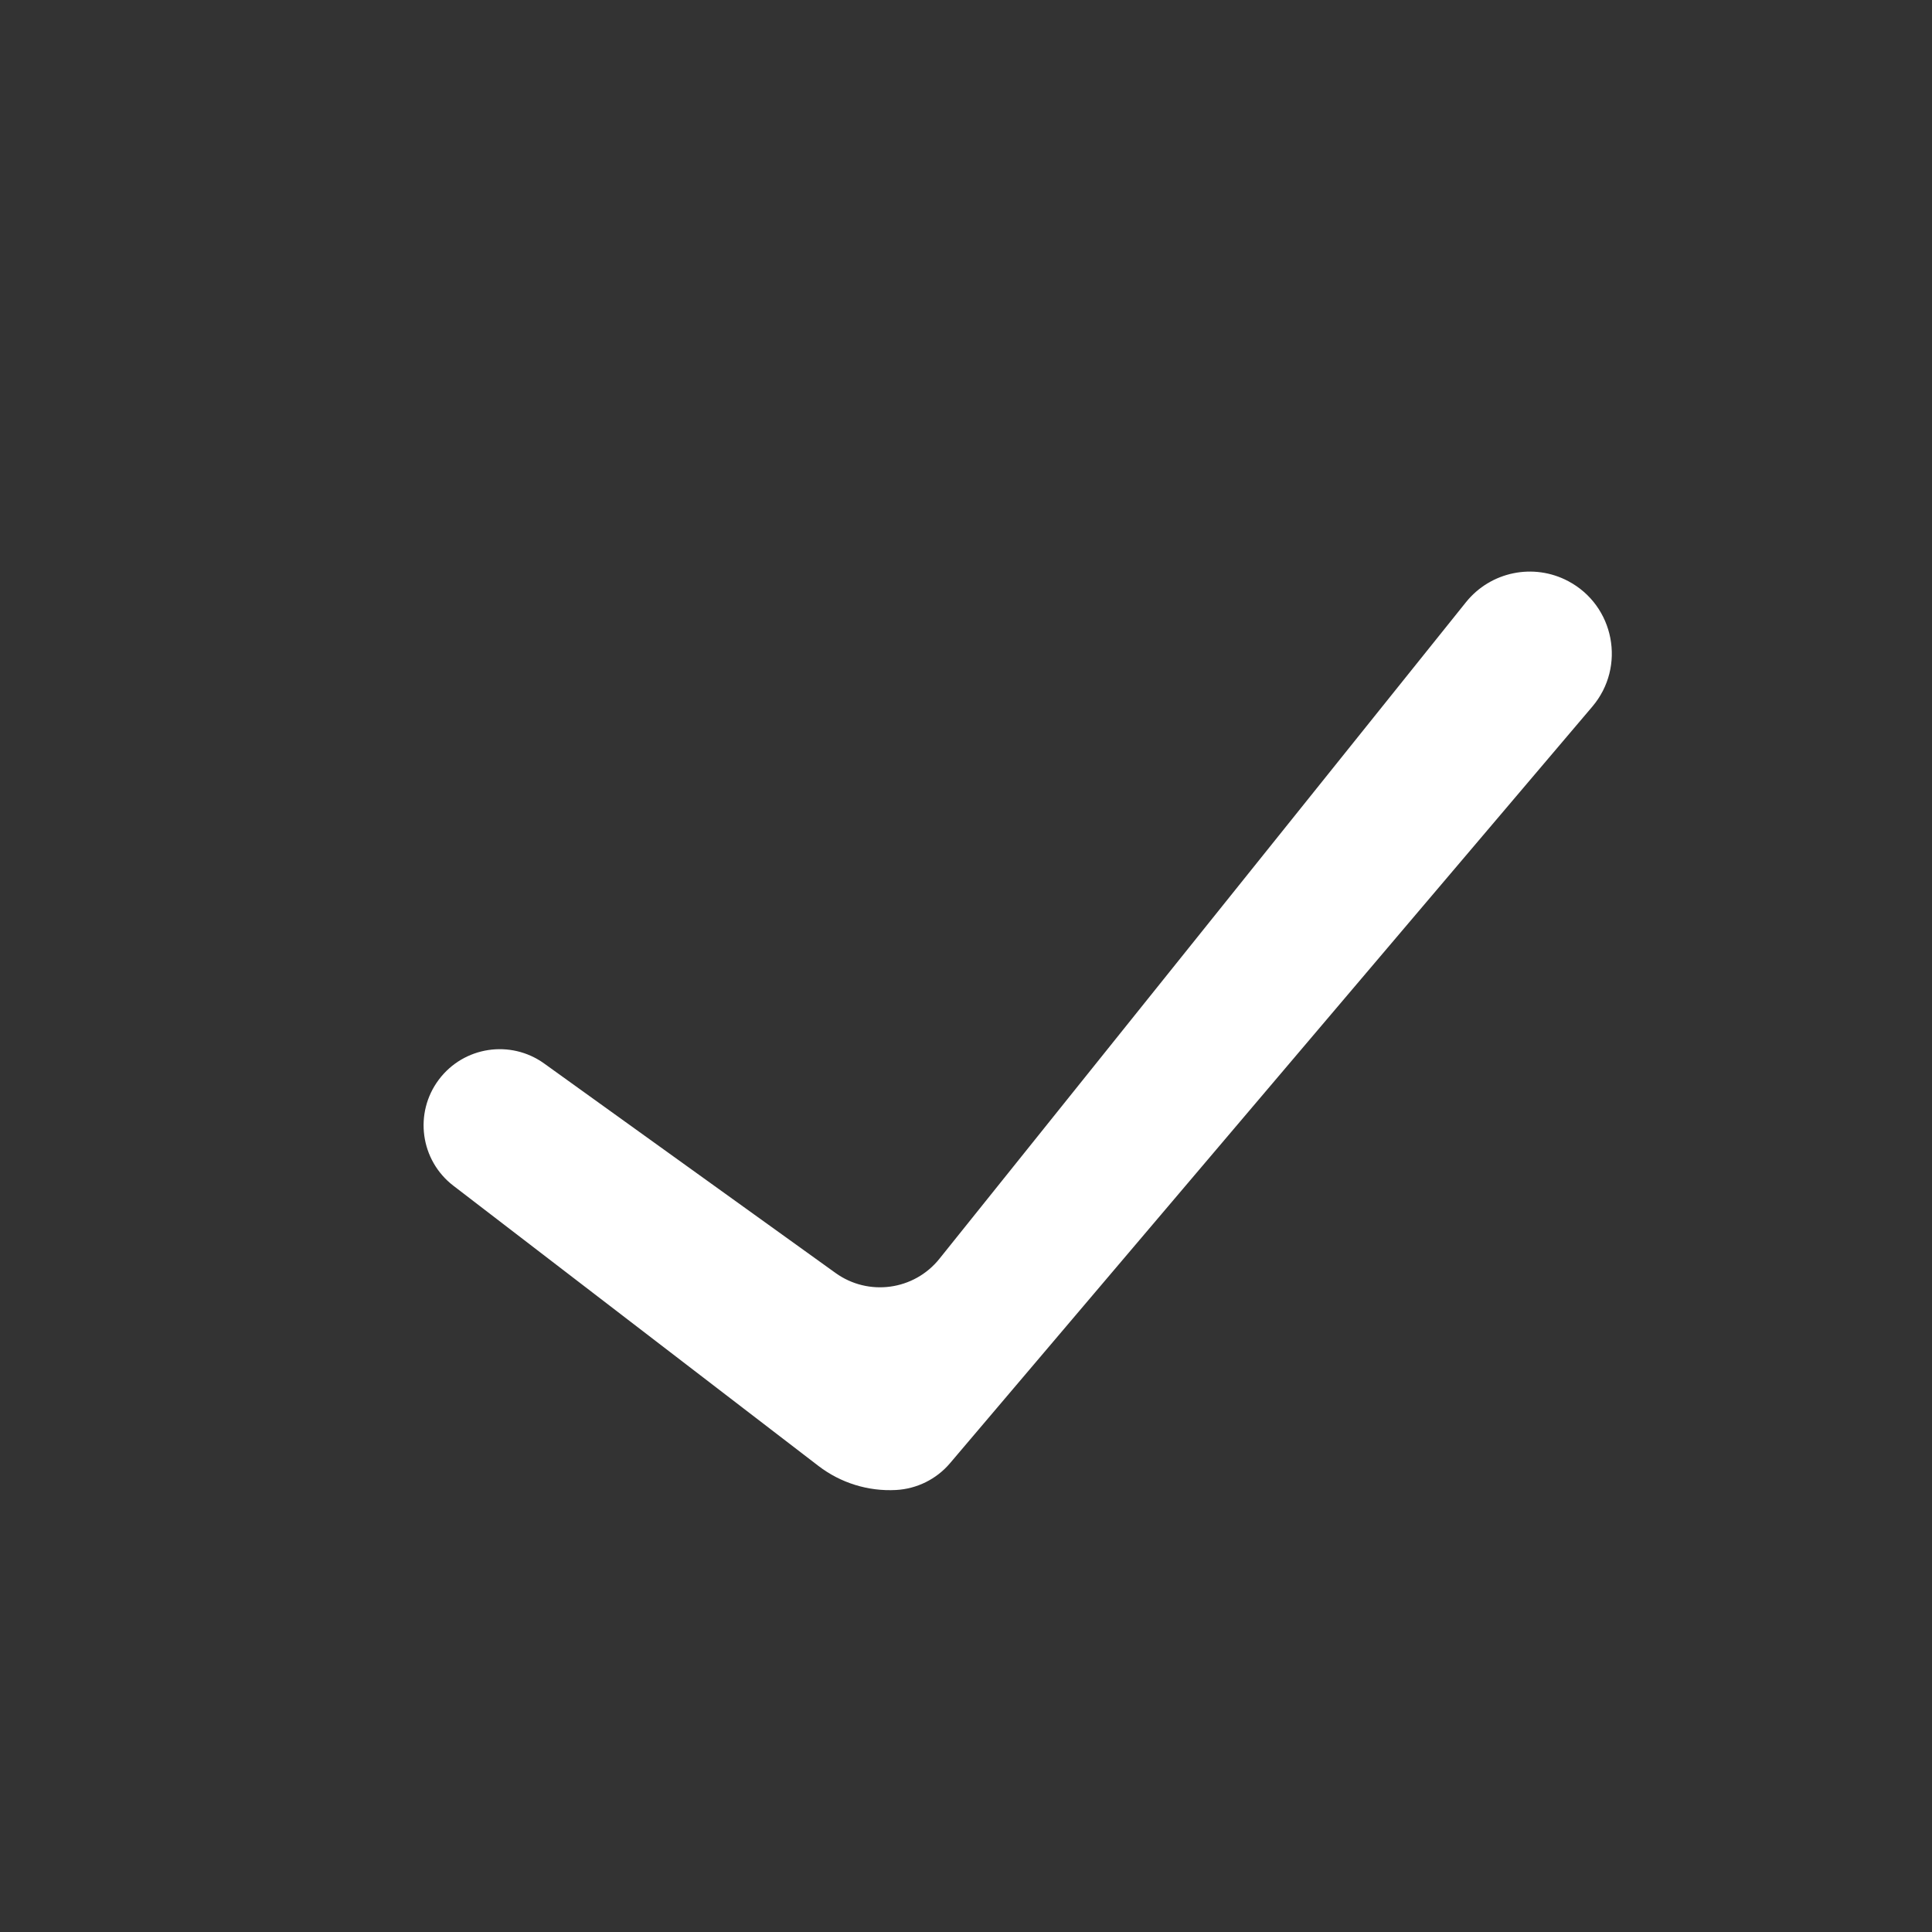 <?xml version="1.0" encoding="UTF-8"?>
<svg id="check" xmlns="http://www.w3.org/2000/svg" viewBox="0 0 1080 1080">
  <rect x="0" y="0" width="1080" height="1080" fill="#333333" stroke="none"/>
  <defs>
    <style>
      .inner {
        fill: #fff;
      }
    </style>
  </defs>
  <path class="inner" d="M876.65,324.86c25.86,13.71,32.42,47.82,13.47,70.14l-359.07,422.96c-7.58,8.92-18.5,14.33-30.19,14.96h0c-15.58.83-30.93-3.94-43.31-13.43l-204.11-156.66c-18.51-14.21-22.13-40.66-8.12-59.32h0c13.91-18.52,40.07-22.52,58.88-9l162.88,117.1c18.38,13.21,43.89,9.73,58.05-7.93l294.32-367c13.76-17.16,37.77-22.12,57.2-11.82h0Z"/>
</svg>
